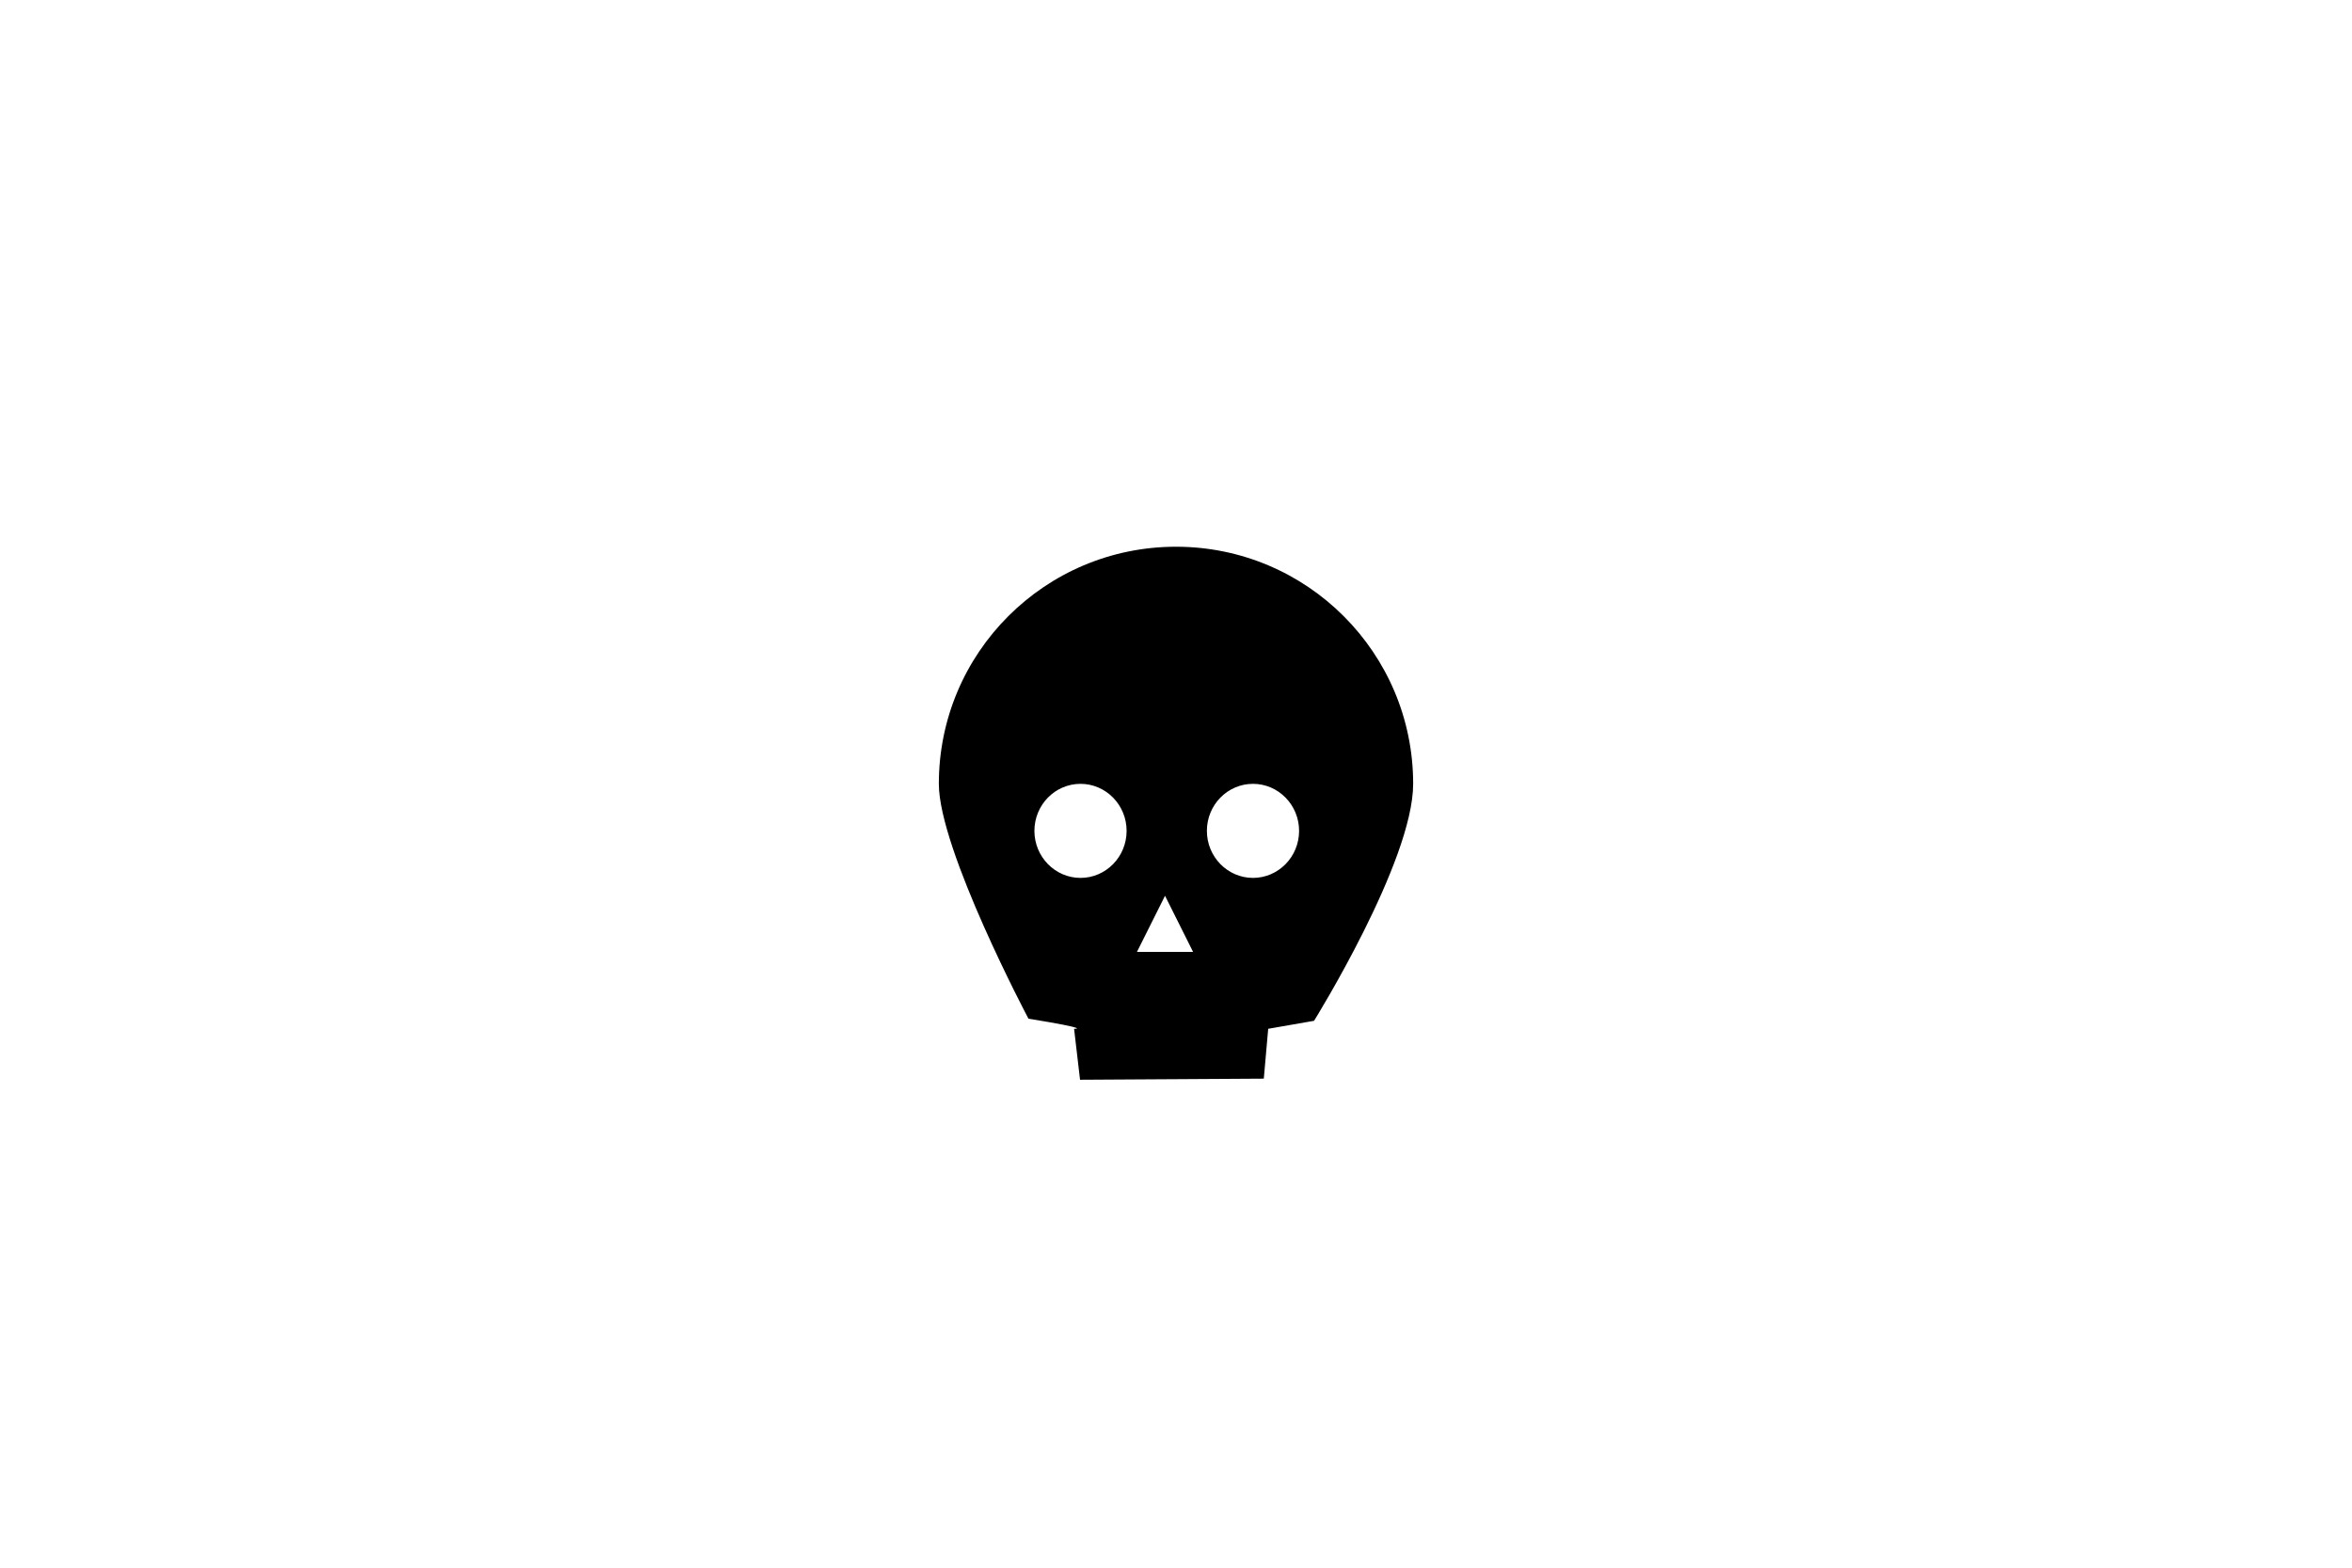 <?xml version="1.0" encoding="utf-8"?>
<!-- Generator: Adobe Adobe Illustrator 24.2.0, SVG Export Plug-In . SVG Version: 6.00 Build 0)  -->
<svg version="1.1" id="Layer_1" xmlns="http://www.w3.org/2000/svg" xmlns:xlink="http://www.w3.org/1999/xlink" x="0px" y="0px"
	 viewBox="0 0 300 200" style="enable-background:new 0 0 300 200;" xml:space="preserve">
<g>
	<g>
		<path d="M150,69.75c-16.71,0-30.25,13.54-30.25,30.25c0,8.39,11.43,29.96,11.43,29.96c8.38,1.36,5.82,1.29,5.82,1.29l0.76,6.5
			l23.44-0.14l0.56-6.36l5.85-1.02c0,0,12.64-20.32,12.64-30.23C180.25,83.29,166.71,69.75,150,69.75z M137.82,112
			c-3.24,0-5.88-2.69-5.88-6s2.63-6,5.88-6c3.24,0,5.88,2.69,5.88,6S141.06,112,137.82,112z M145.02,121.44l3.58-7.16l3.58,7.16
			H145.02z M159.82,112c-3.24,0-5.88-2.69-5.88-6s2.63-6,5.88-6c3.24,0,5.88,2.69,5.88,6S163.06,112,159.82,112z"/>
	</g>
</g>
</svg>
